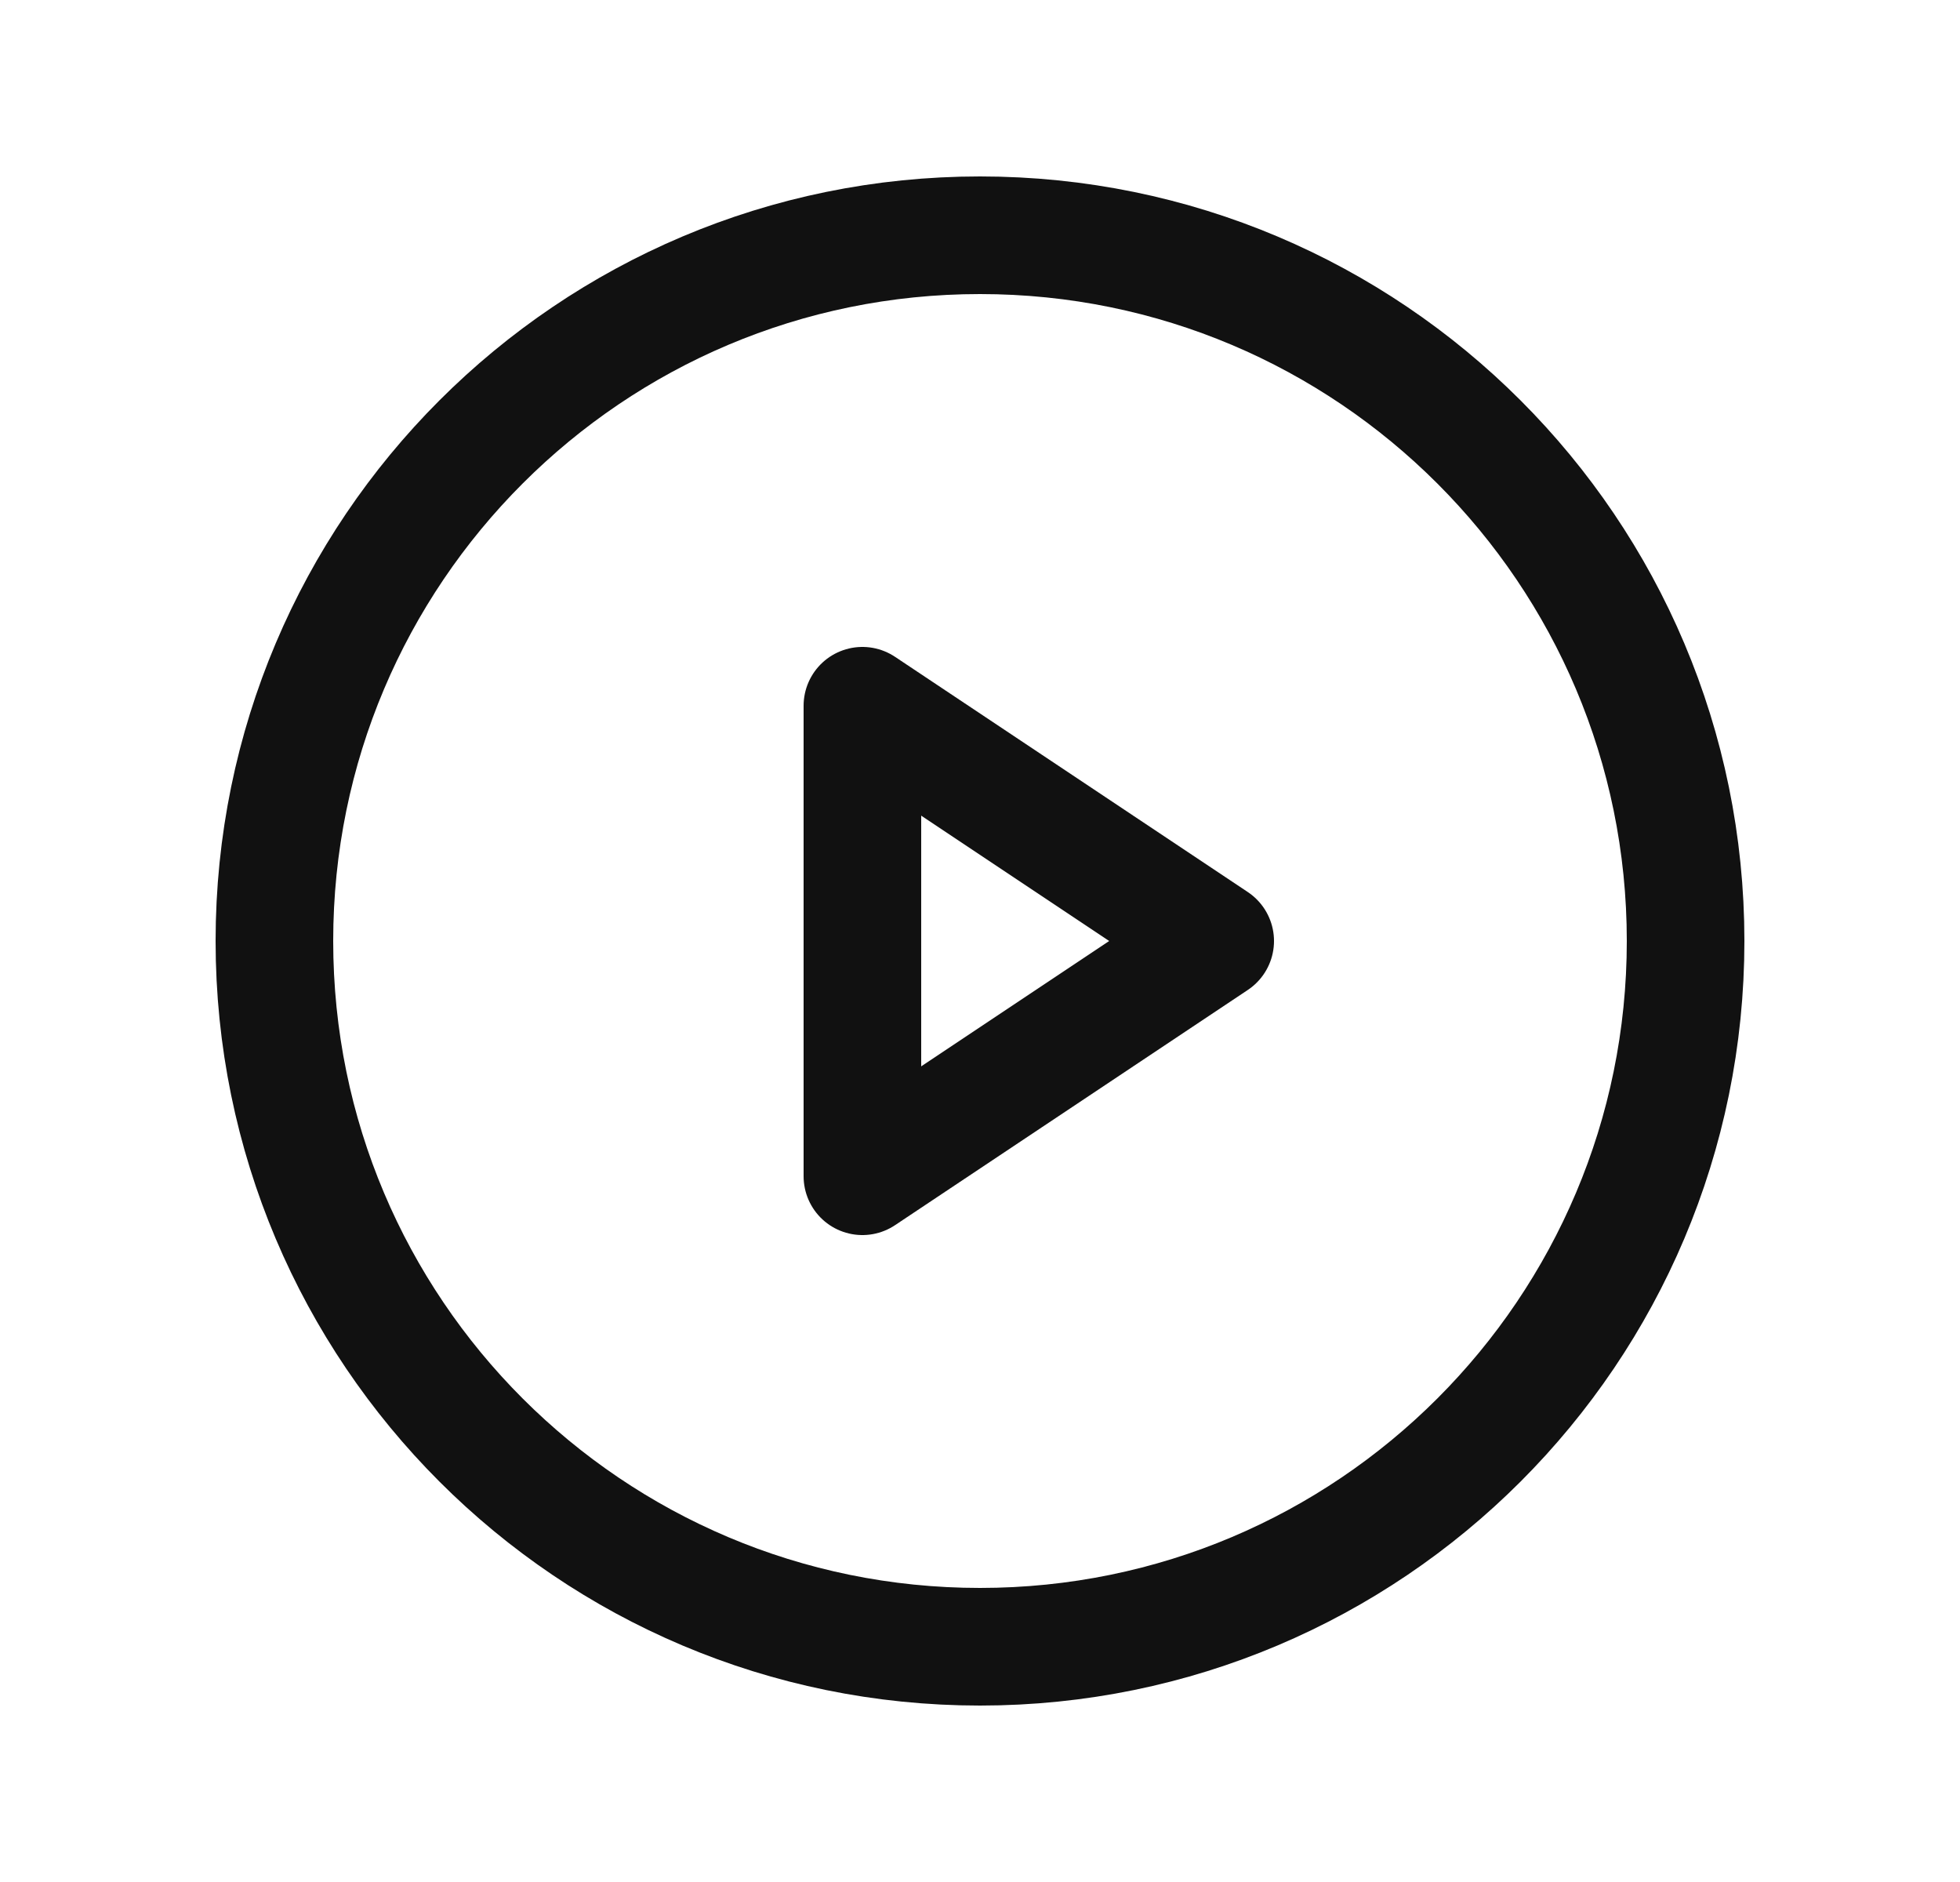 <svg width="25" height="24" viewBox="0 0 25 24" fill="none" xmlns="http://www.w3.org/2000/svg">
<path d="M12.5 21C17.471 21 21.5 16.971 21.5 12C21.5 7.029 17.471 3 12.5 3C7.529 3 3.5 7.029 3.5 12C3.5 16.971 7.529 21 12.5 21Z" stroke="#111111" stroke-width="1.5" stroke-linecap="round" stroke-linejoin="round"/>
<path d="M15.5 12L11 9V15L15.5 12Z" stroke="#111111" stroke-width="1.5" stroke-linecap="round" stroke-linejoin="round"/>
</svg>
